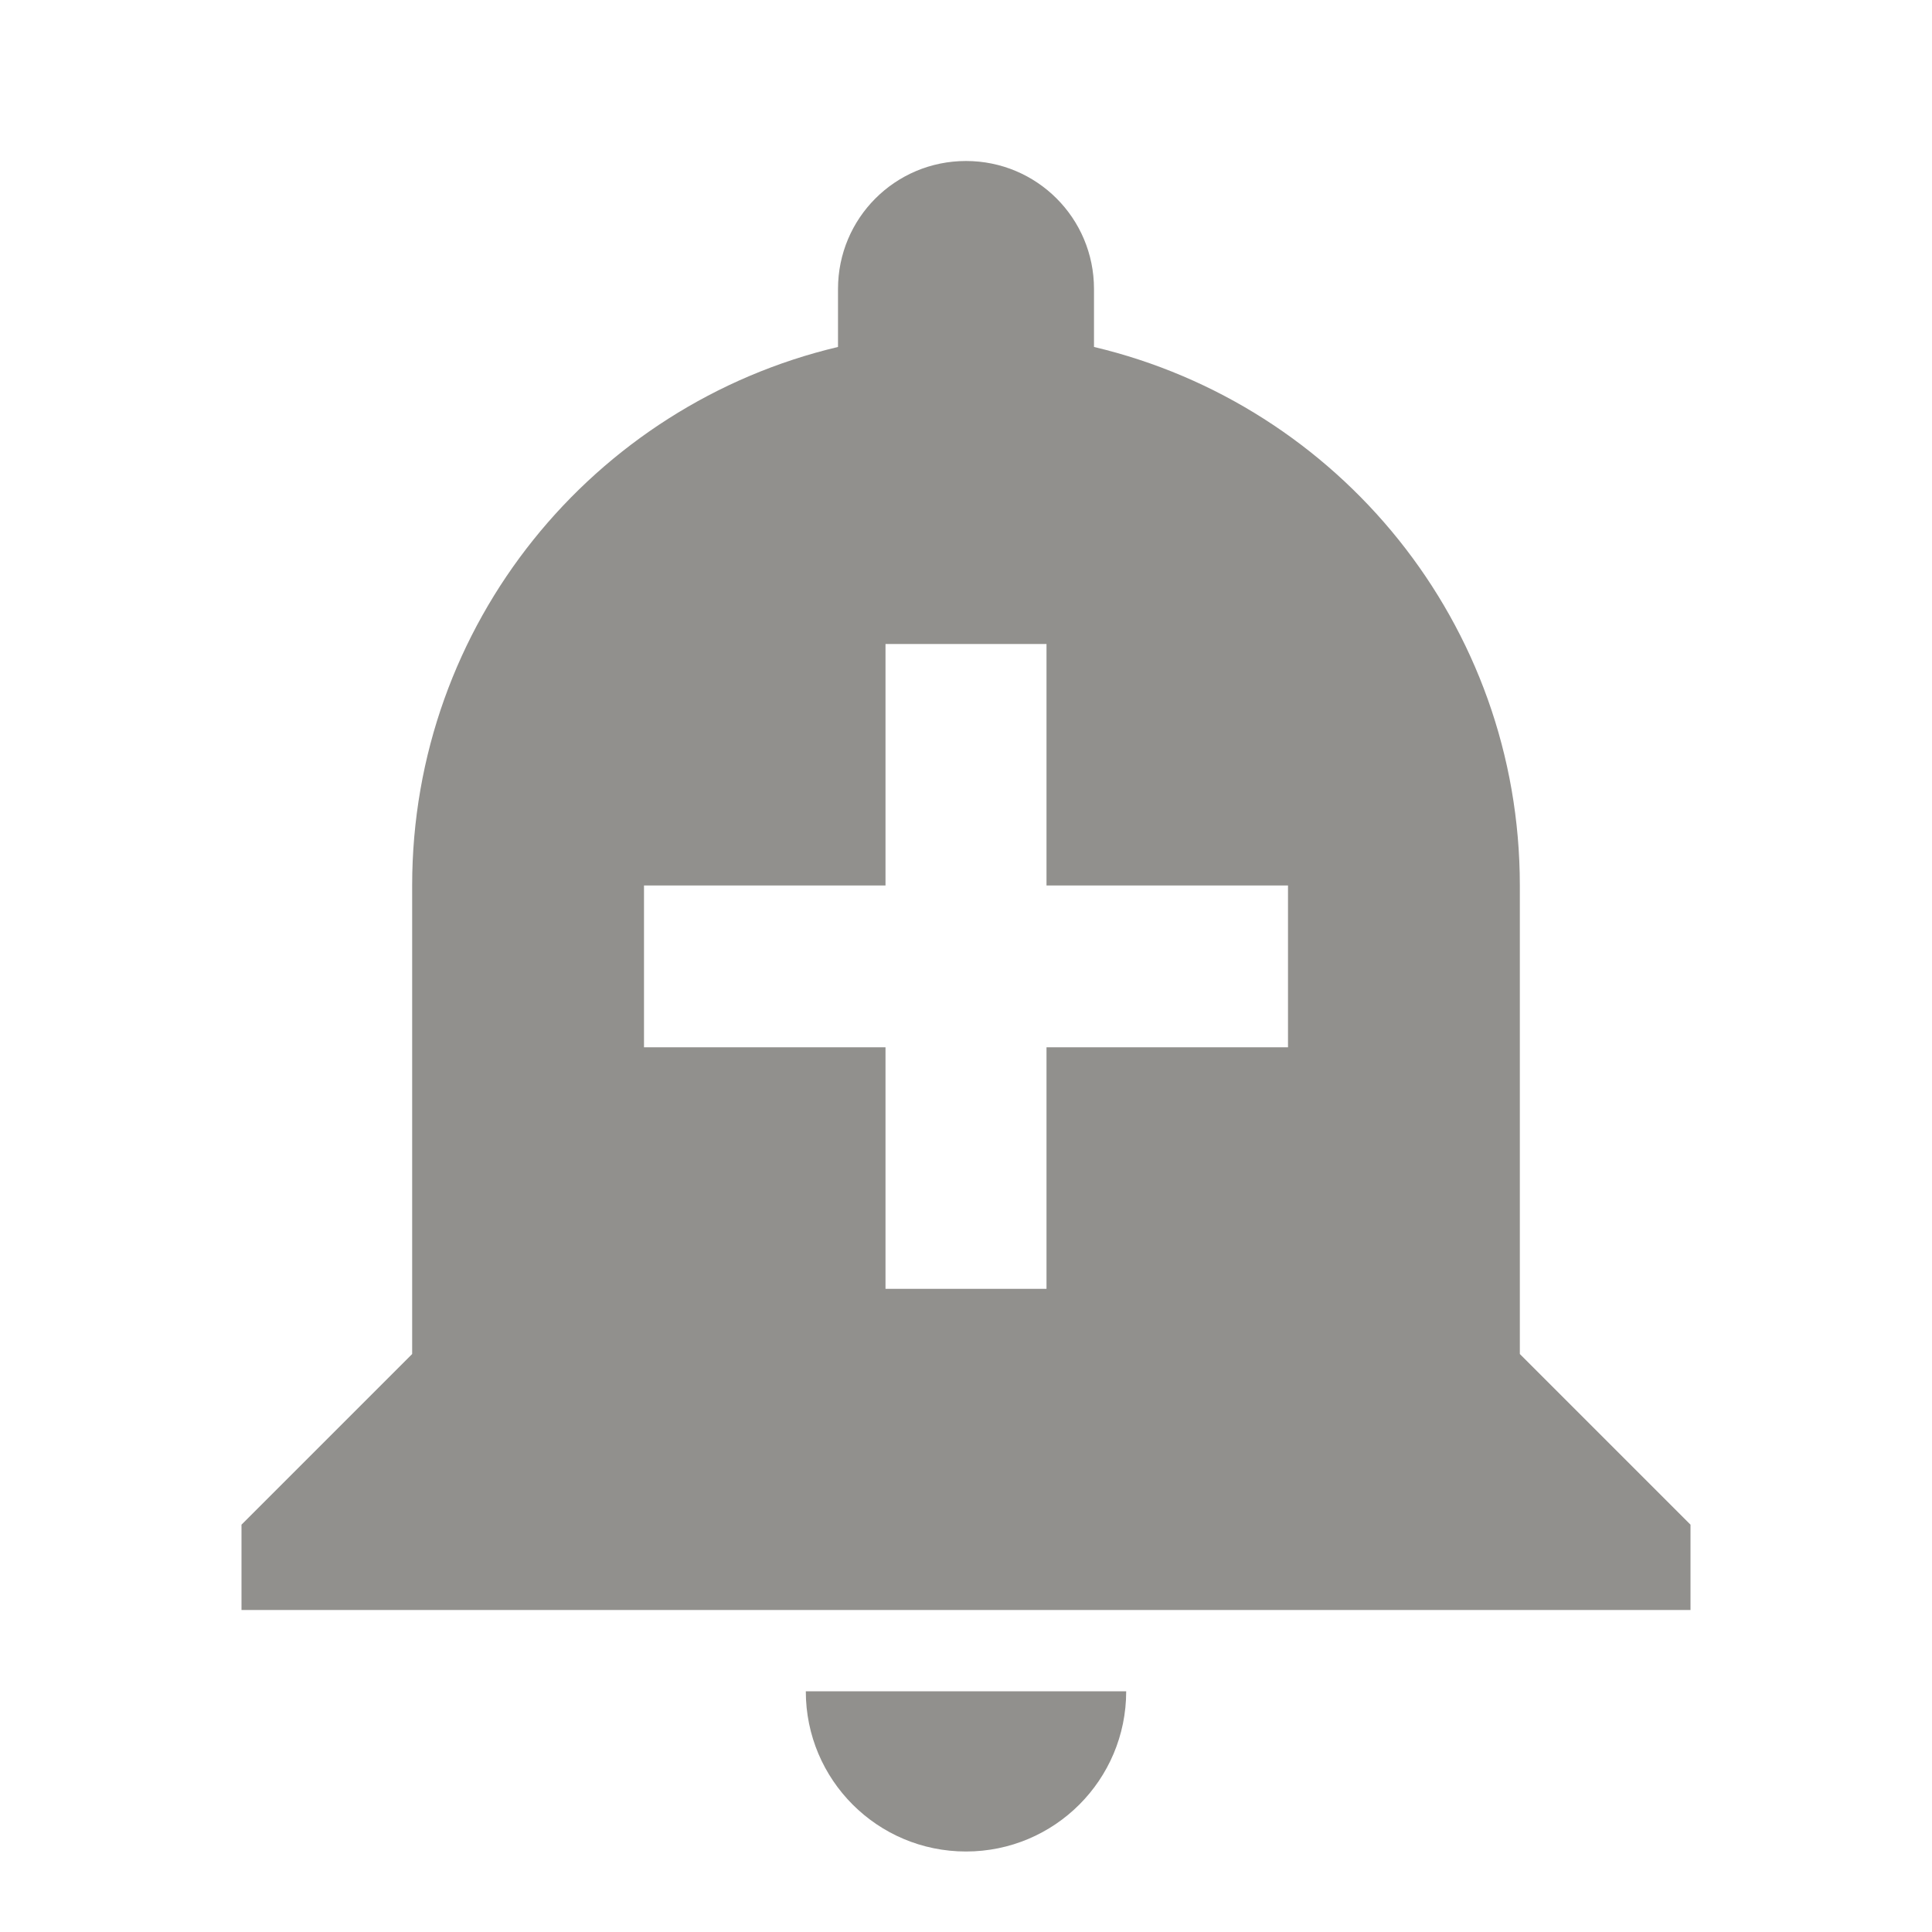 <!-- Generated by IcoMoon.io -->
<svg version="1.1" xmlns="http://www.w3.org/2000/svg" width="280" height="280" viewBox="0 0 280 280">
<title>mt-add_alert</title>
<path fill="#91908d" d="M116.783 245.117c0 12.833 10.383 23.217 23.217 23.217s23.217-10.383 23.217-23.217h-46.433zM220.267 196.233v-67.9c0-37.917-26.25-69.65-61.717-78.050v-8.4c0-10.267-8.283-18.55-18.55-18.55s-18.55 8.283-18.55 18.55v8.4c-35.467 8.4-61.717 40.133-61.717 78.050v67.9l-24.733 24.733v12.367h210v-12.367l-24.733-24.733zM186.667 151.783h-35v35h-23.333v-35h-35v-23.45h35v-35h23.333v35h35v23.45z"></path>
</svg>
